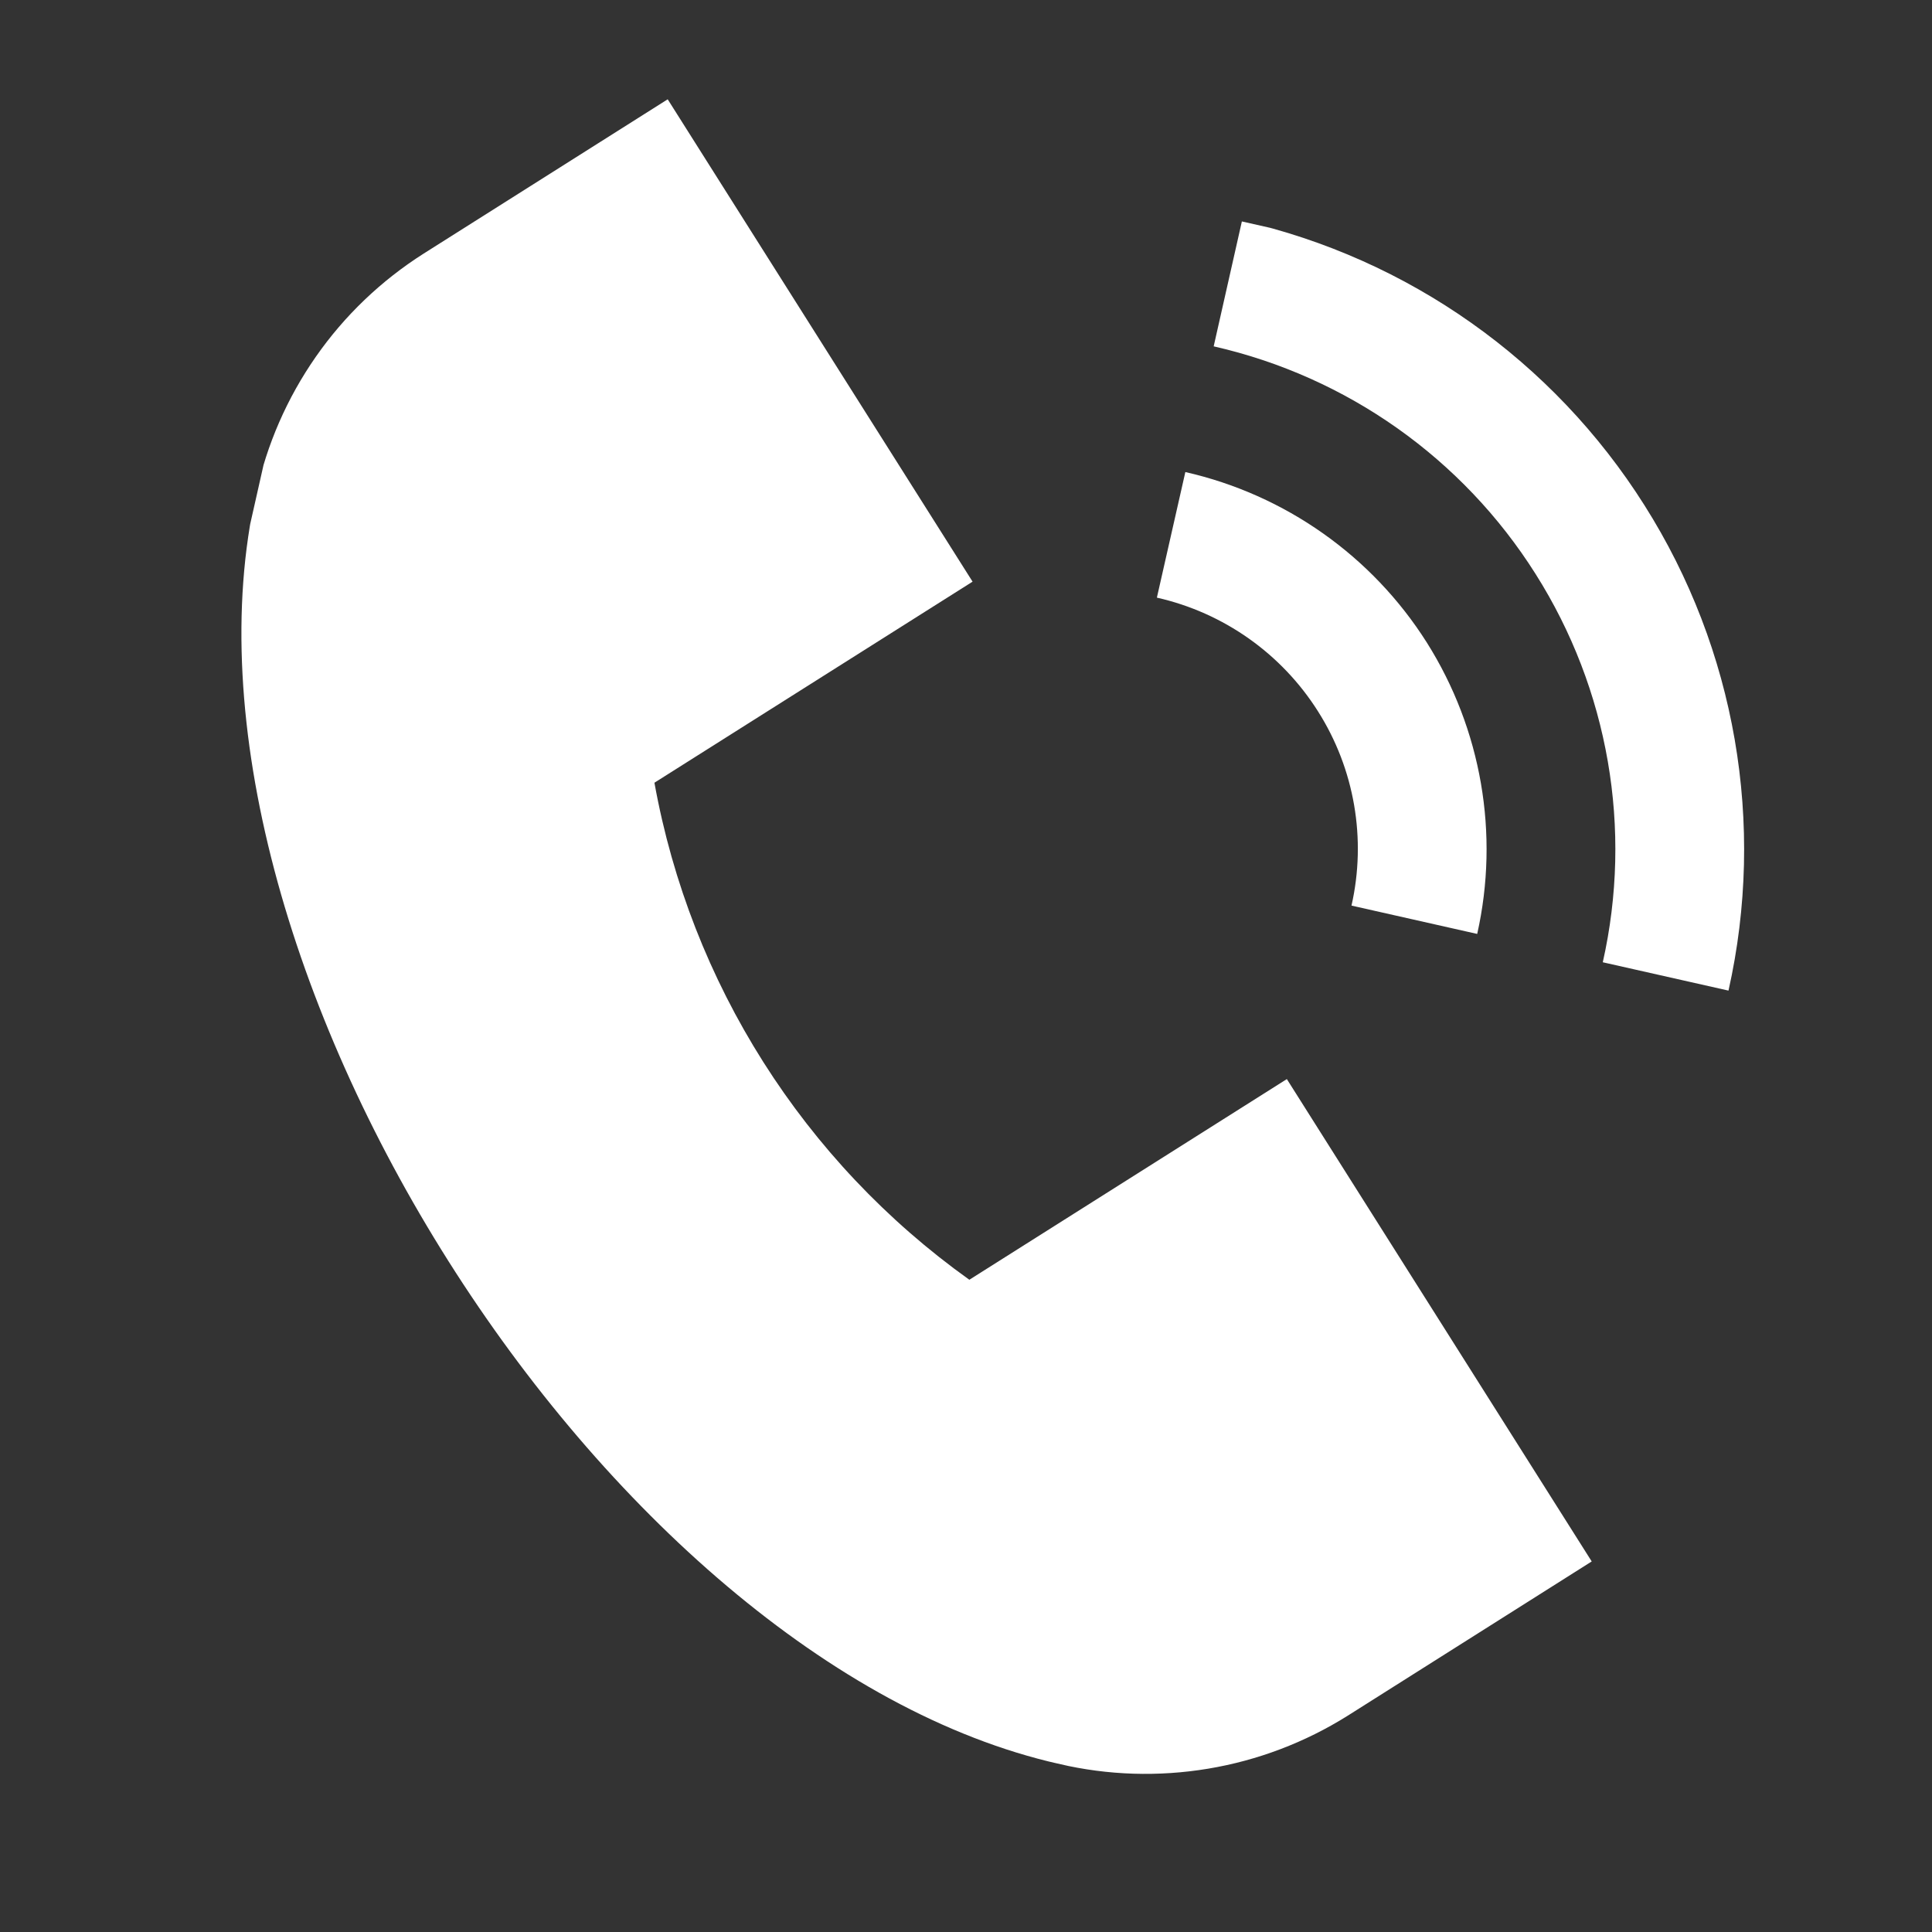 <svg width="15" height="15" viewBox="0 0 15 15" fill="none" xmlns="http://www.w3.org/2000/svg">
<rect x="0" y="0" width="15" height="15" fill="#333333" stroke="none"/>
<g clip-path="url(#clip0_94_2704)">
<path d="M7.551 4.516L5.184 0.771L3.289 1.969C2.96 2.178 2.675 2.45 2.452 2.77C2.229 3.09 2.071 3.451 1.989 3.832C1.192 7.367 4.687 12.898 8.222 13.695C8.602 13.784 8.995 13.796 9.38 13.732C9.765 13.668 10.133 13.528 10.463 13.321L12.358 12.123L9.991 8.378L7.526 9.936C6.239 9.017 5.362 7.633 5.081 6.077L7.551 4.516ZM9.423 2.689L9.643 1.714C10.935 2.007 12.059 2.801 12.767 3.922C13.476 5.042 13.71 6.398 13.42 7.691L12.444 7.471C12.677 6.437 12.489 5.352 11.922 4.456C11.356 3.559 10.457 2.924 9.423 2.689ZM8.982 4.64L9.203 3.665C9.978 3.841 10.653 4.317 11.078 4.989C11.502 5.662 11.643 6.475 11.469 7.251L10.493 7.031C10.61 6.514 10.517 5.971 10.233 5.523C9.95 5.075 9.5 4.757 8.982 4.64Z" fill="white"/>
</g>
<defs>
<clipPath id="clip0_94_2704">
<rect width="12" height="12" fill="white" transform="matrix(0.22 -0.975 -0.975 -0.22 11.88 14.52)"/>
</clipPath>
</defs>
</svg>

